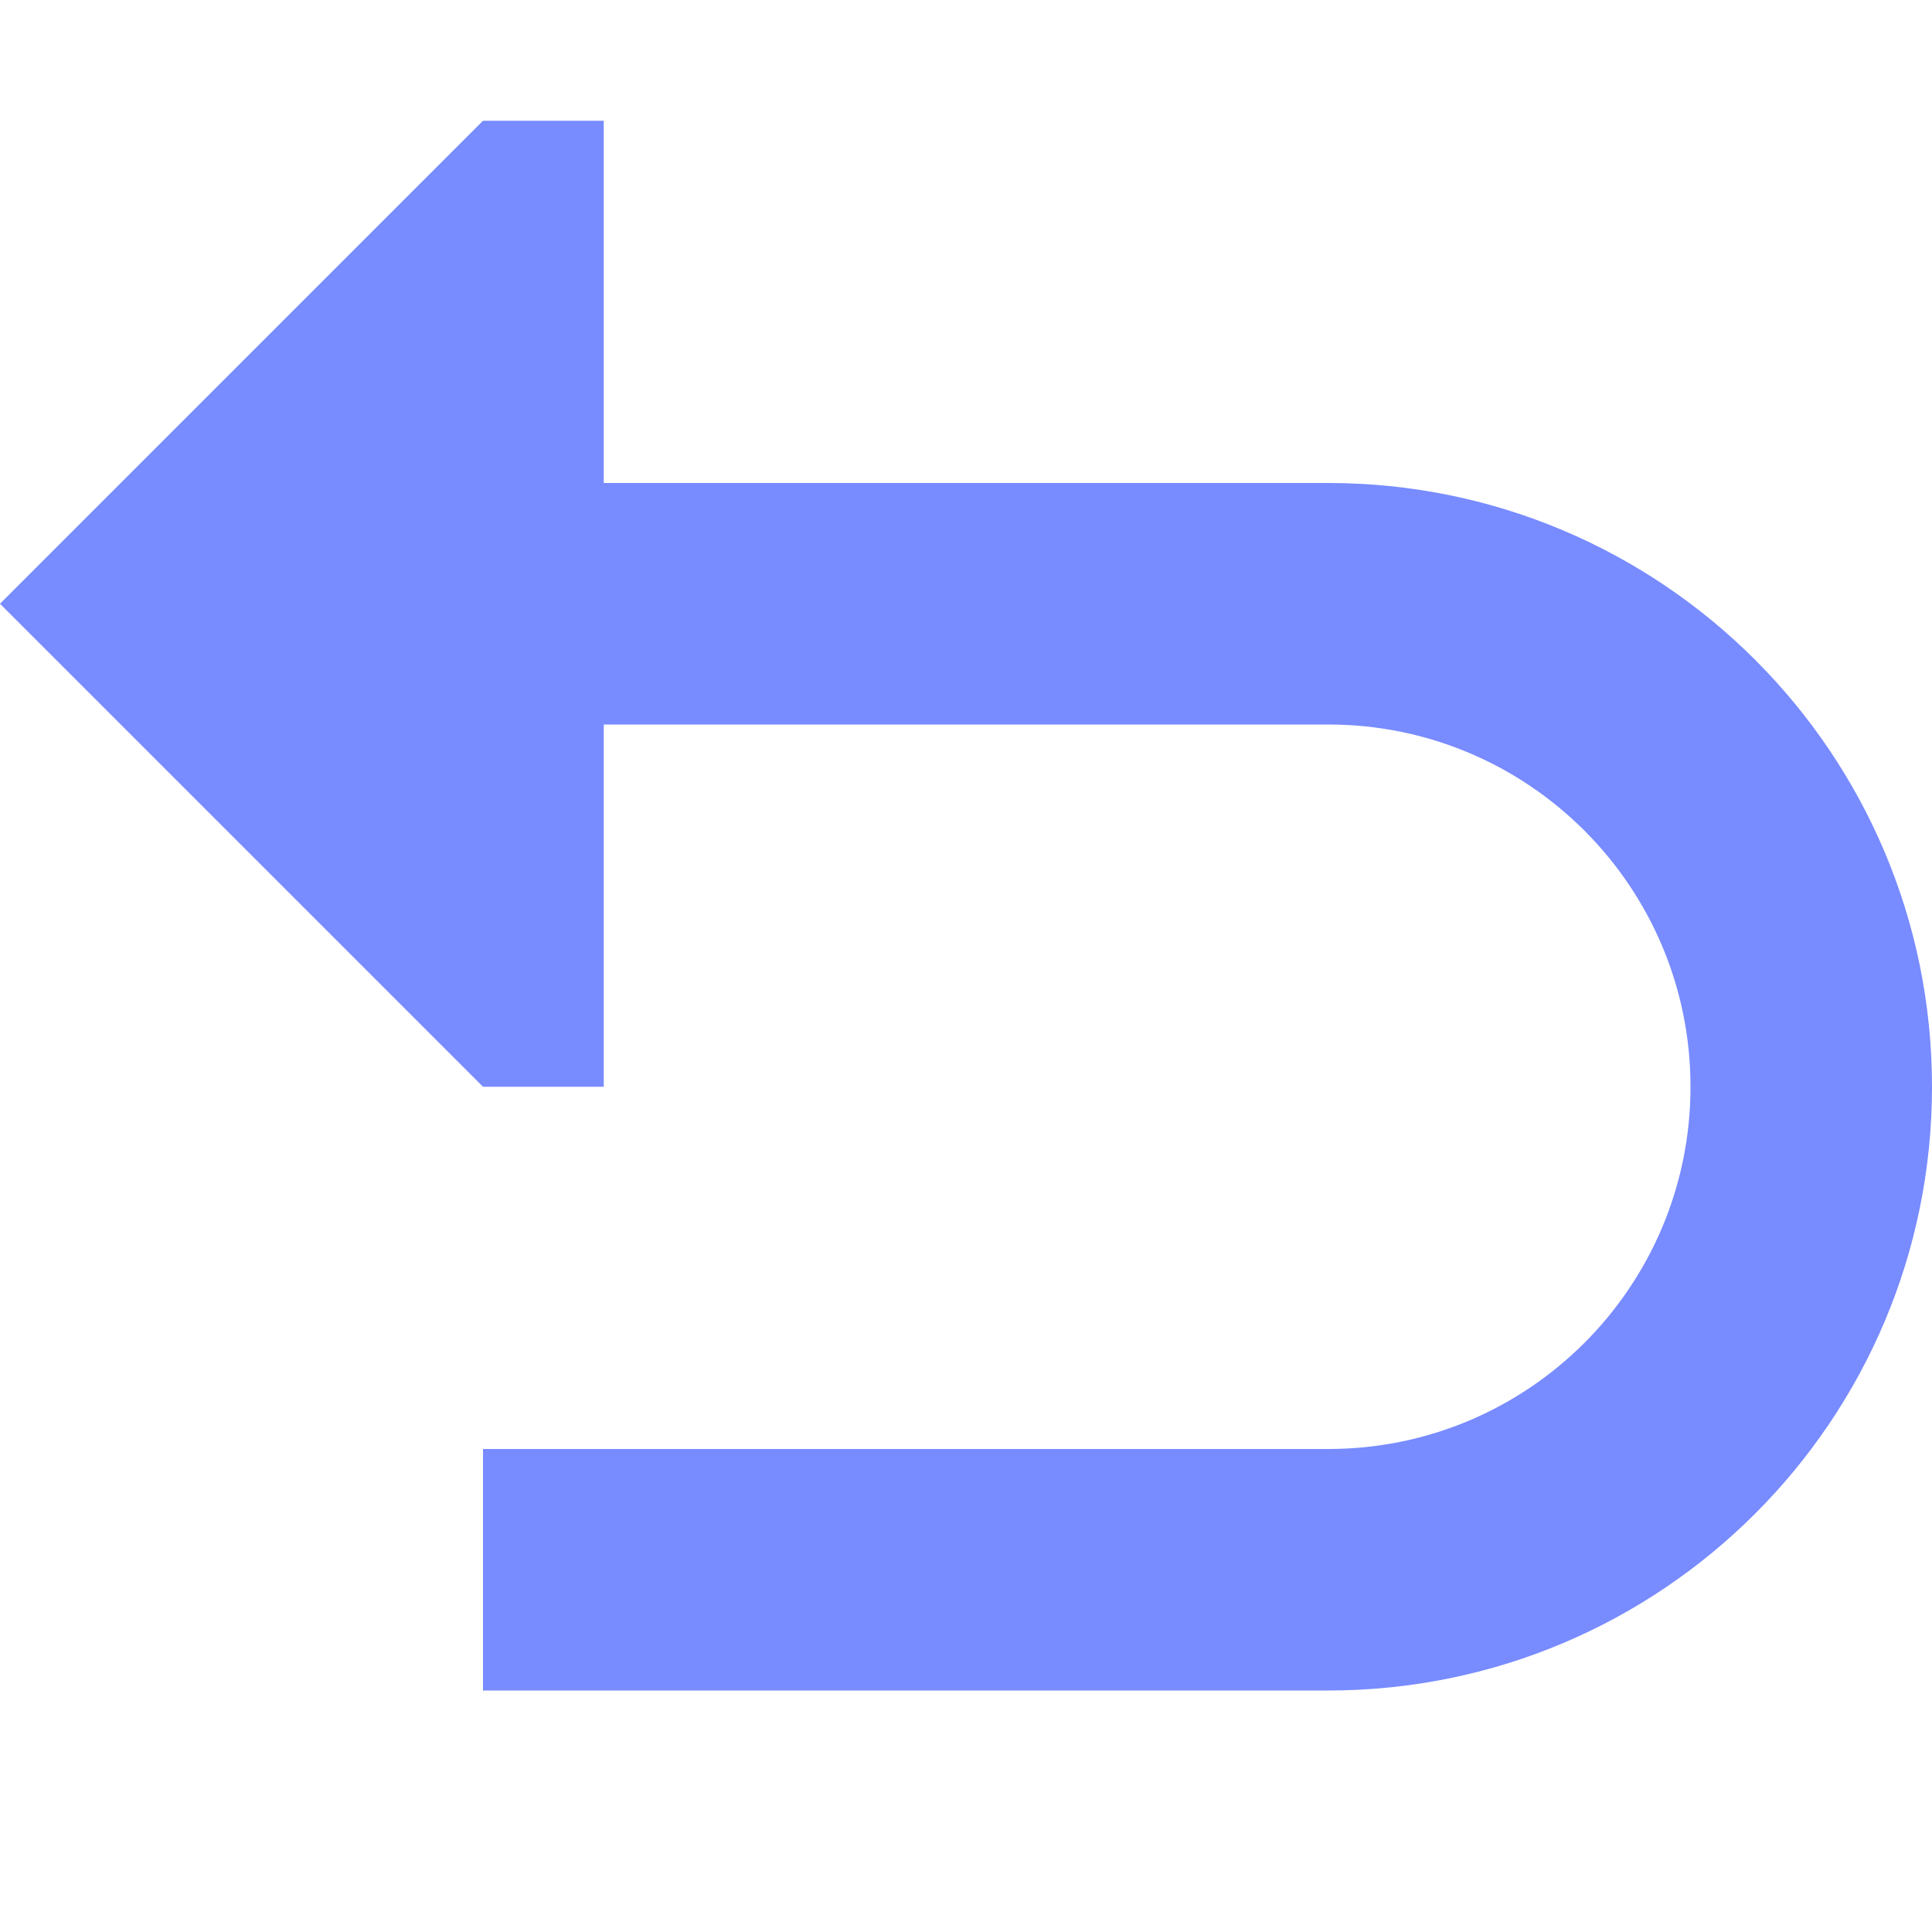 <?xml version="1.0" encoding="utf-8"?><!-- Uploaded to: SVG Repo, www.svgrepo.com, Generator: SVG Repo Mixer Tools -->
<svg width="800px" height="800px" viewBox="0 0 16 16" fill="none" xmlns="http://www.w3.org/2000/svg">
<path d="M5 1H4L0 5L4 9H5V6H11C12.657 6 14 7.343 14 9C14 10.657 12.657 12 11 12H4V14H11C13.761 14 16 11.761 16 9C16 6.239 13.761 4 11 4H5V1Z" fill="#788BFF"/>
</svg>